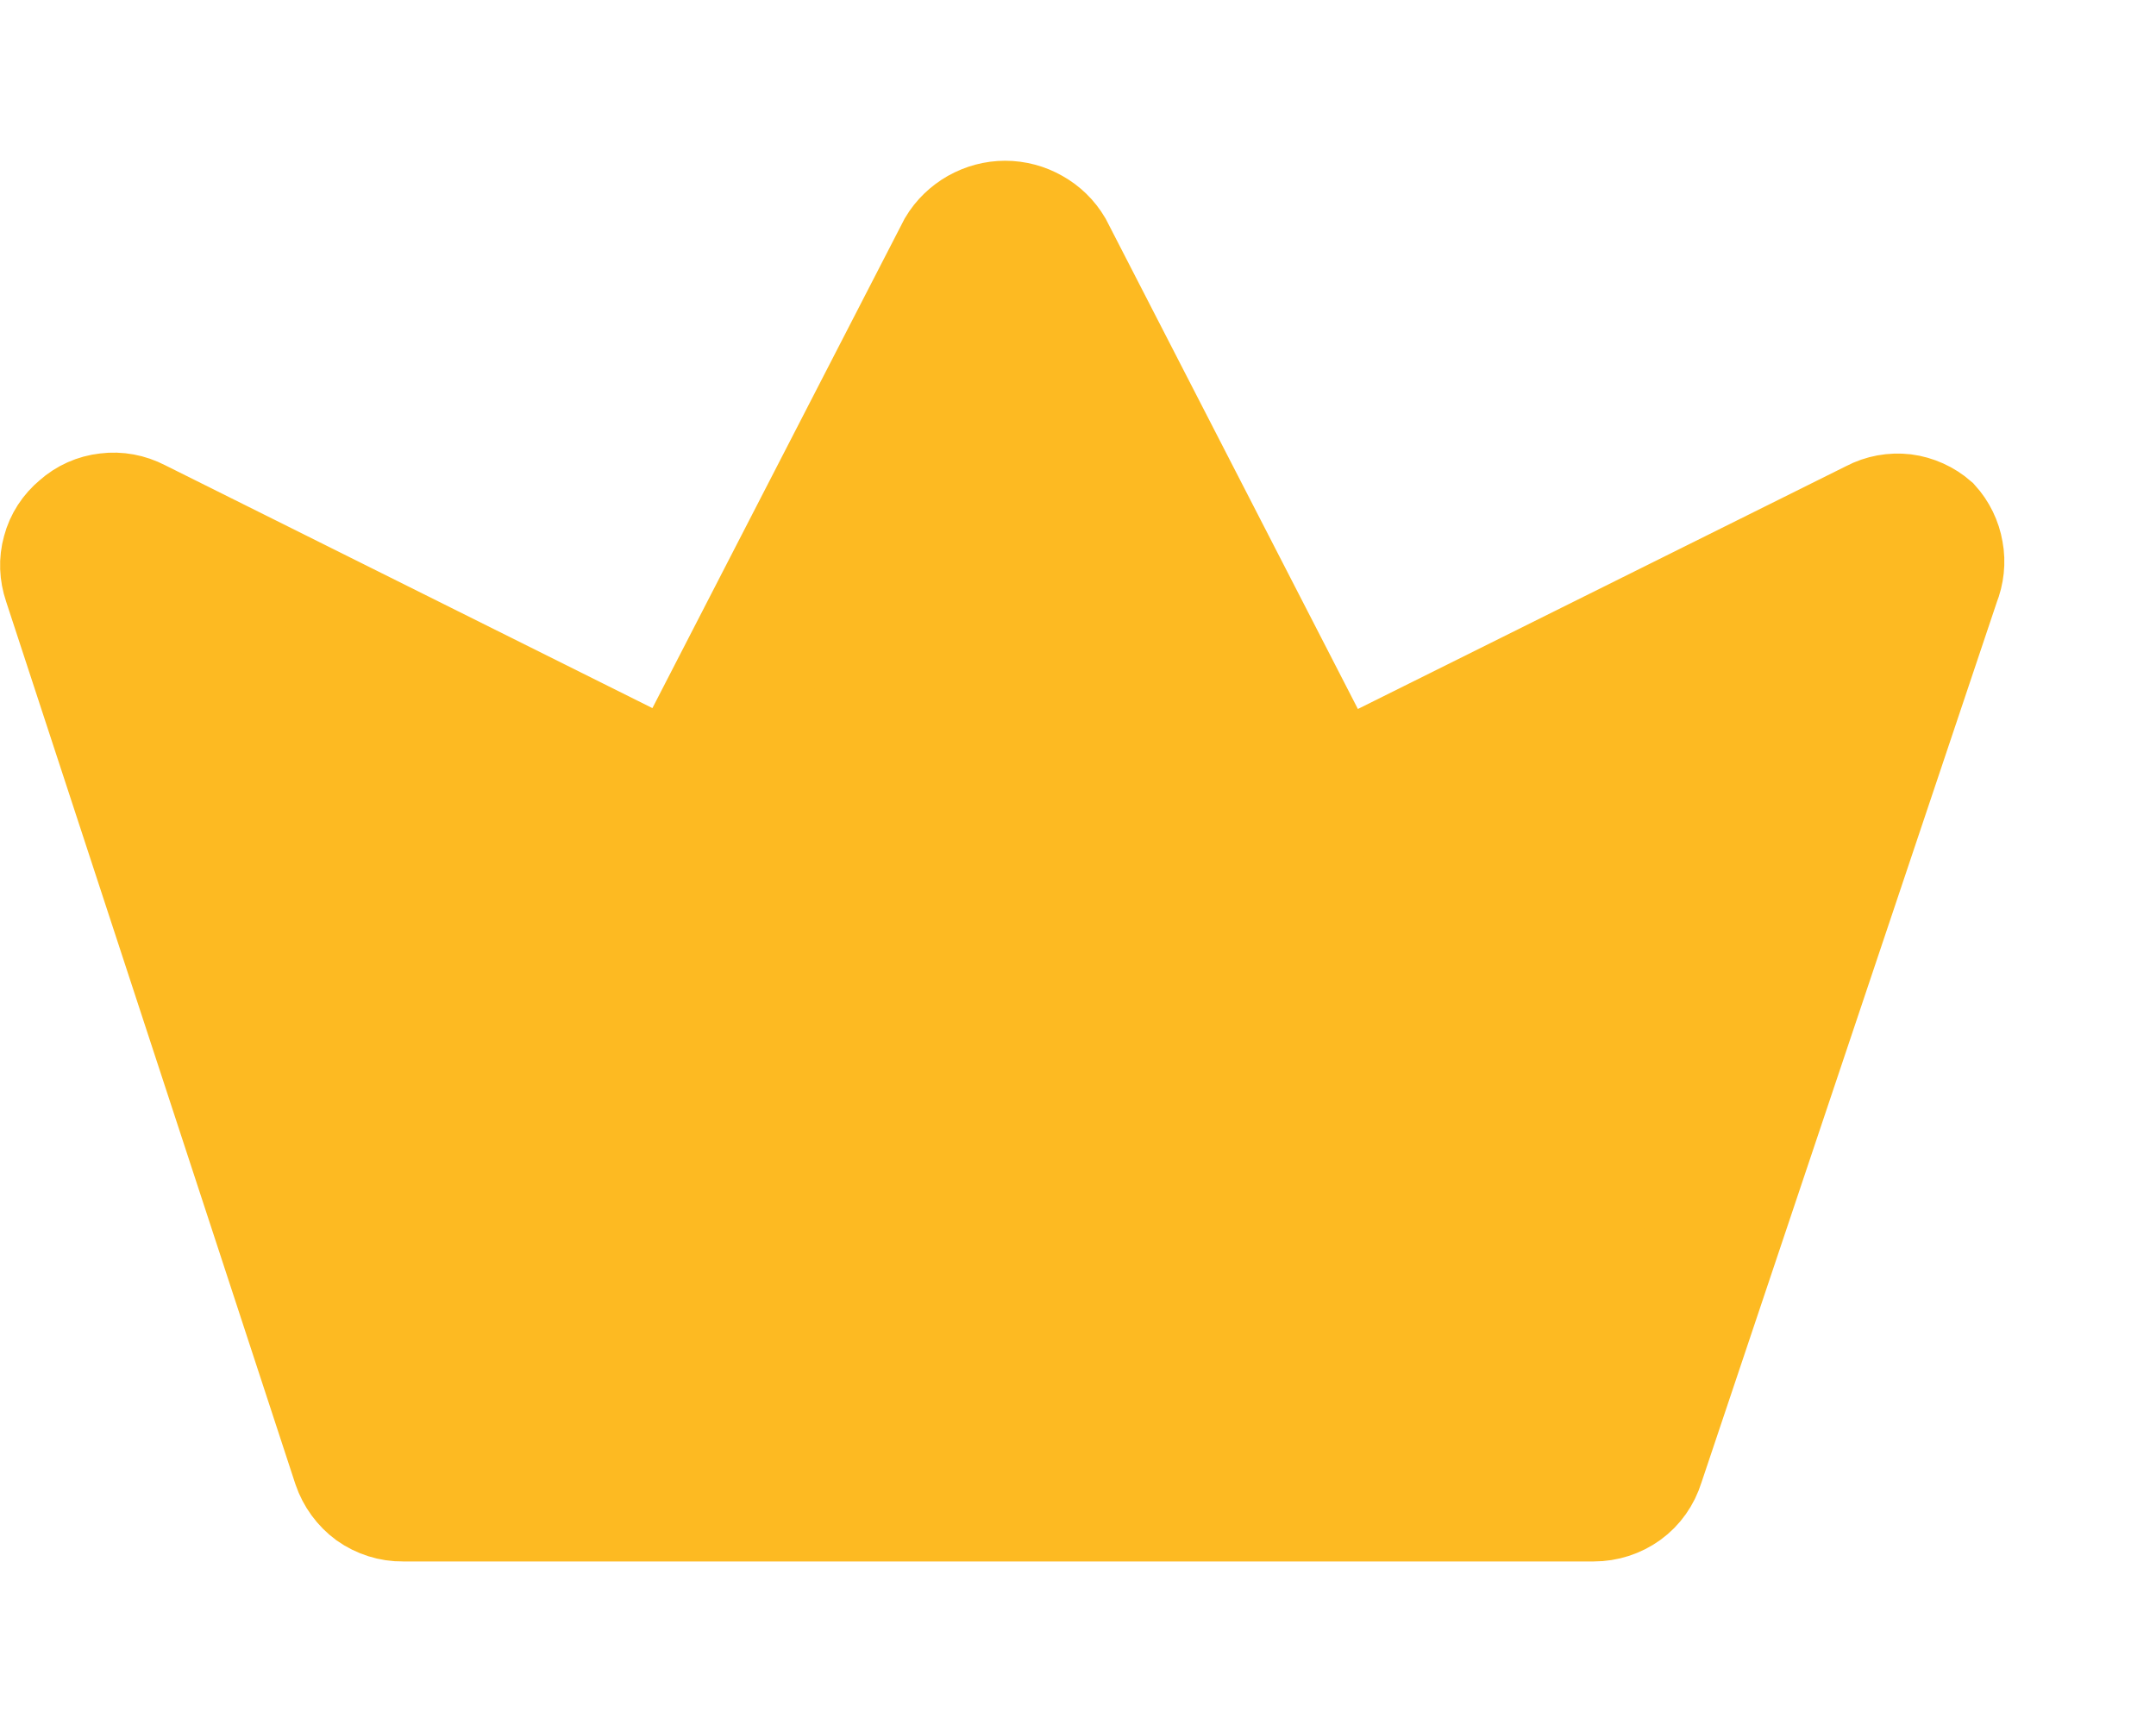 <svg width="10" height="8" viewBox="0 0 10 8" fill="none" xmlns="http://www.w3.org/2000/svg">
<path d="M7.392 7.031H1.869C1.803 7.032 1.738 7.011 1.684 6.973C1.631 6.934 1.591 6.879 1.57 6.817L0.228 2.723C0.208 2.664 0.205 2.601 0.222 2.541C0.238 2.48 0.273 2.427 0.321 2.387C0.368 2.345 0.426 2.319 0.489 2.312C0.551 2.304 0.614 2.316 0.67 2.345L3.118 3.565L4.38 1.116C4.409 1.067 4.451 1.027 4.5 0.999C4.55 0.971 4.605 0.956 4.662 0.956C4.719 0.956 4.775 0.971 4.824 0.999C4.874 1.027 4.915 1.067 4.944 1.116L6.206 3.569L8.659 2.349C8.714 2.32 8.776 2.309 8.838 2.316C8.899 2.324 8.957 2.35 9.004 2.391C9.044 2.435 9.071 2.49 9.081 2.549C9.092 2.607 9.085 2.668 9.063 2.723L7.691 6.812C7.671 6.876 7.632 6.932 7.578 6.971C7.524 7.01 7.459 7.031 7.392 7.031ZM2.121 6.4H7.17L8.225 3.249L6.177 4.267C6.14 4.286 6.1 4.297 6.059 4.3C6.018 4.304 5.976 4.299 5.937 4.286C5.898 4.273 5.862 4.252 5.831 4.225C5.8 4.198 5.774 4.165 5.756 4.128L4.645 1.949L3.539 4.128C3.521 4.165 3.495 4.198 3.464 4.225C3.433 4.252 3.397 4.273 3.358 4.286C3.318 4.299 3.277 4.304 3.236 4.3C3.195 4.297 3.155 4.286 3.118 4.267L1.061 3.236L2.121 6.4Z" fill="#FDBA22" stroke="#FDBA22" stroke-width="0.421"/>
<path d="M6.335 3.986L4.652 1.462L3.39 3.986L0.445 3.145L2.128 6.51H7.176L8.859 3.145L6.335 3.986Z" fill="#FDBA22"/>
</svg>
